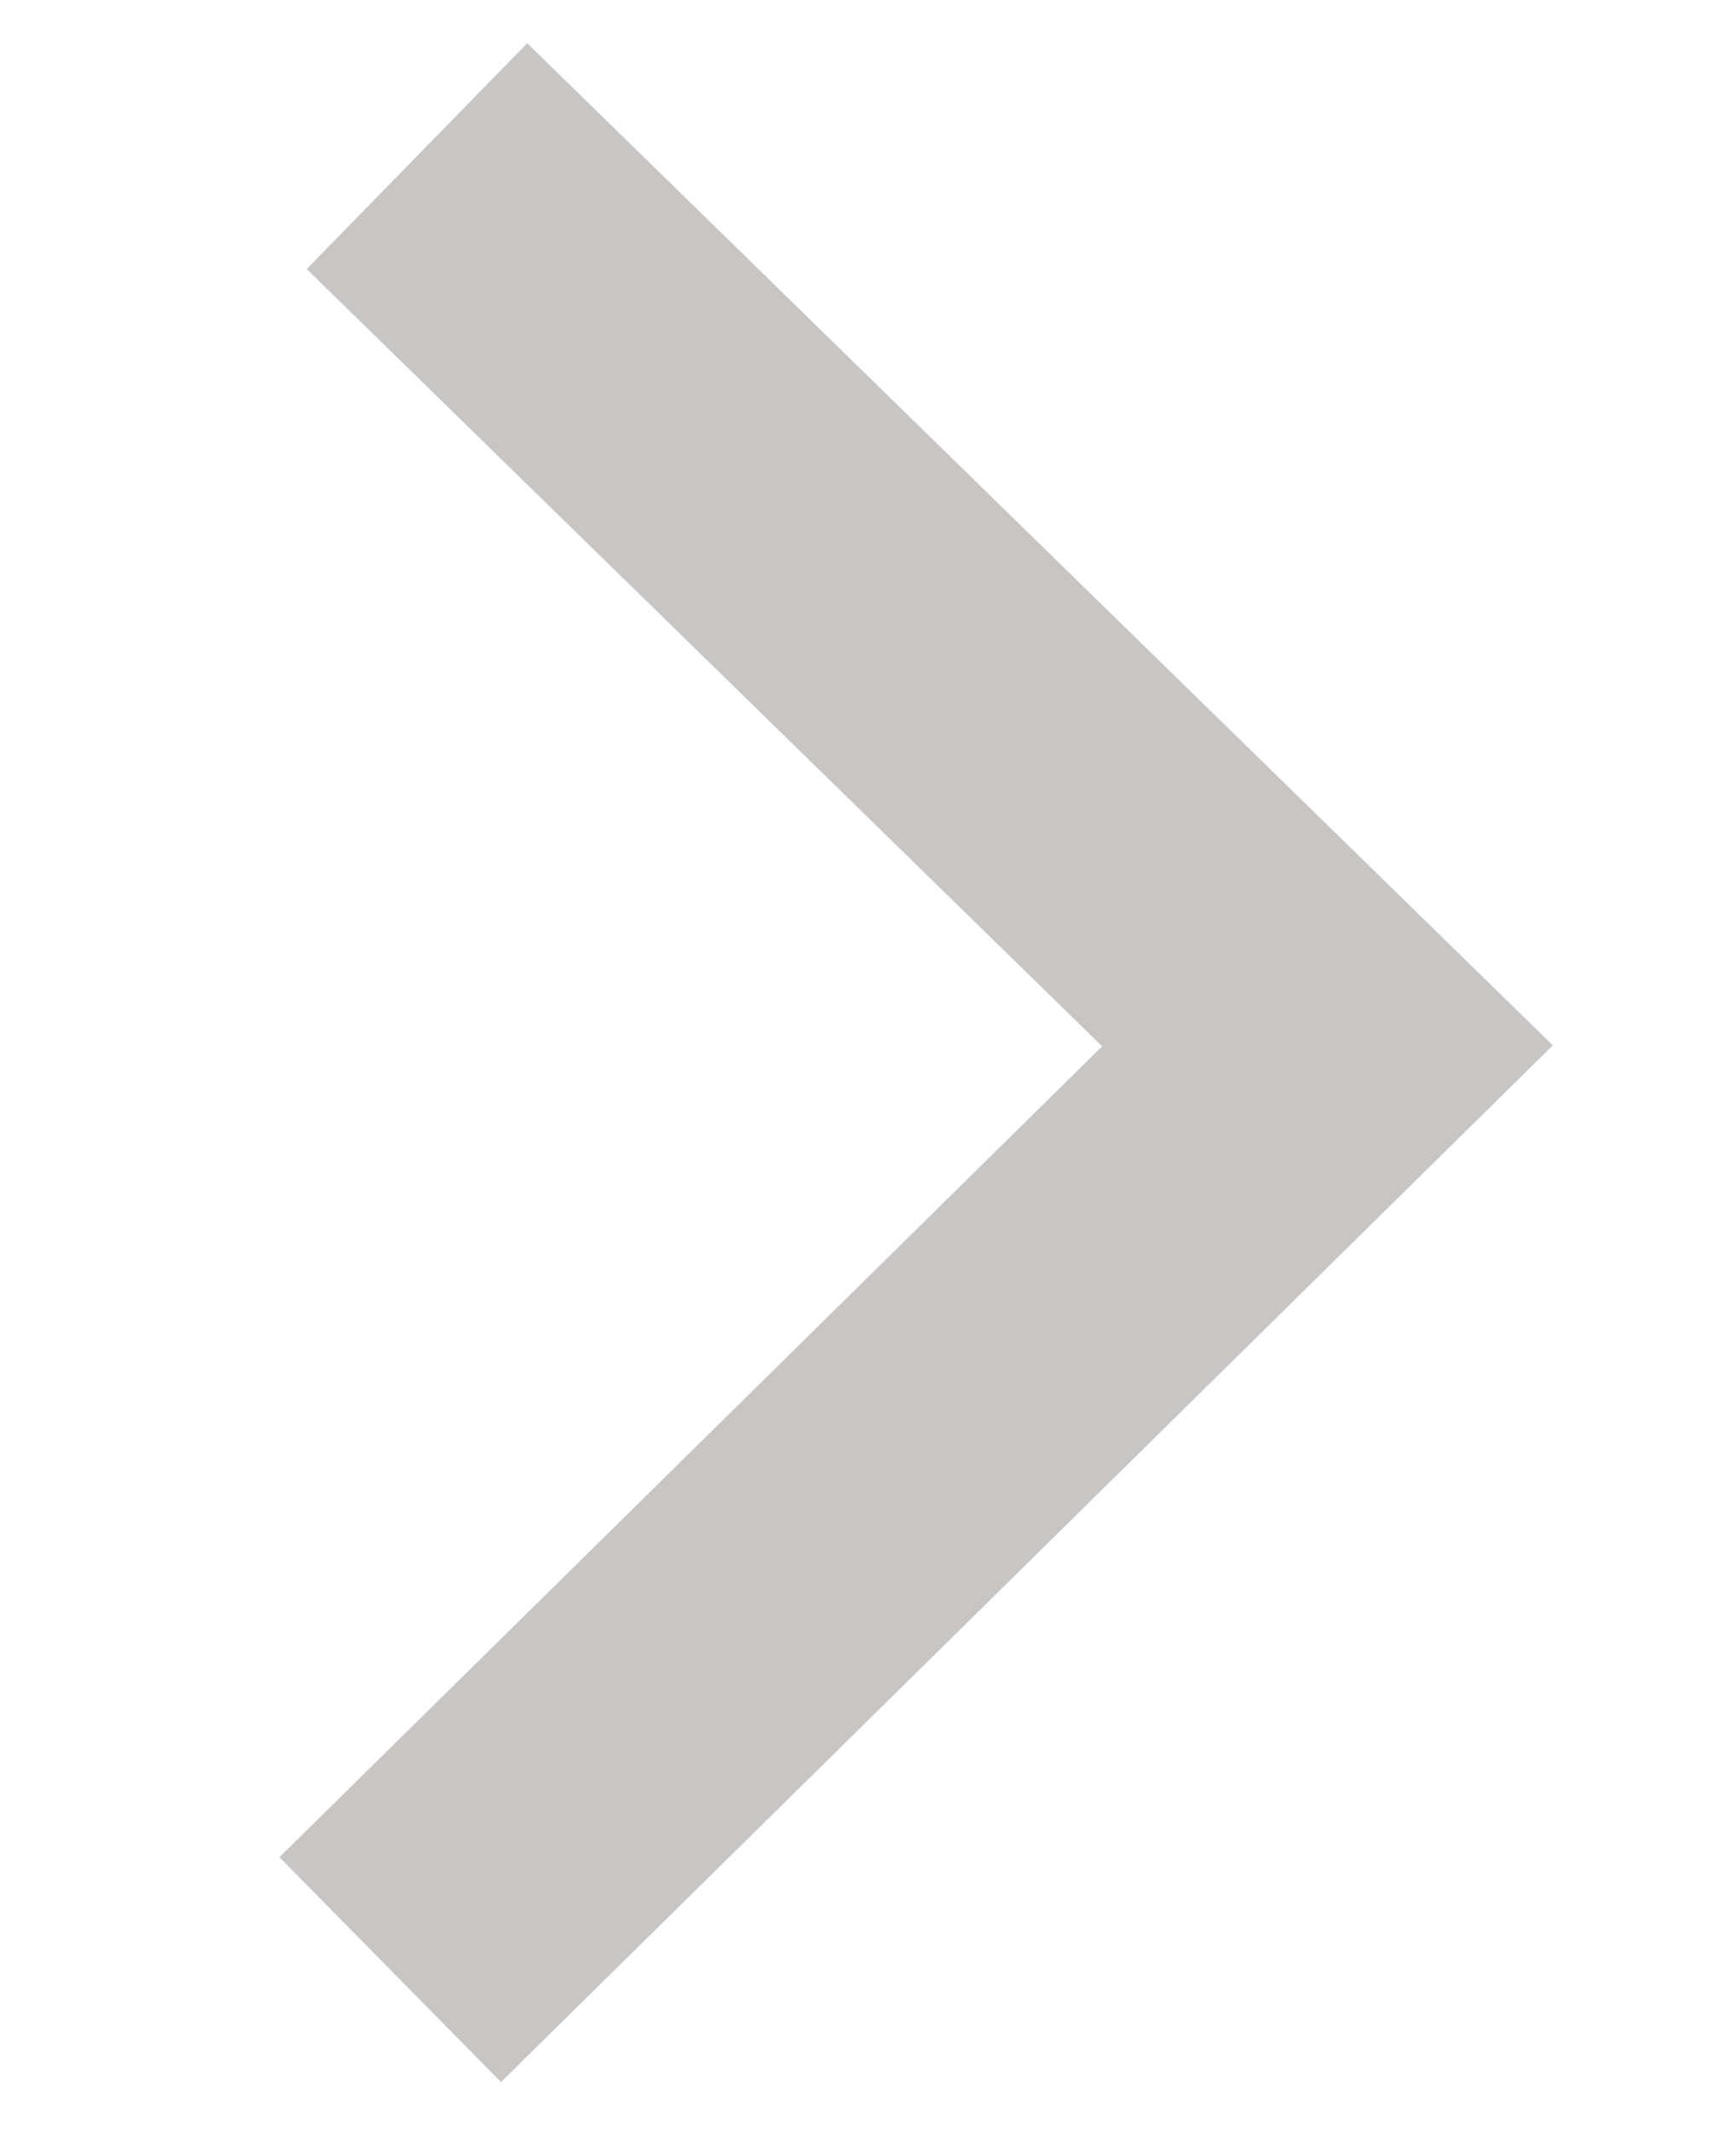 <?xml version="1.0" encoding="UTF-8" standalone="no"?>
<!-- Created with Inkscape (http://www.inkscape.org/) -->

<svg
   xmlns:dc="http://purl.org/dc/elements/1.1/"
   xmlns:cc="http://creativecommons.org/ns#"
   xmlns:rdf="http://www.w3.org/1999/02/22-rdf-syntax-ns#"
   xmlns:svg="http://www.w3.org/2000/svg"
   xmlns="http://www.w3.org/2000/svg"
   xmlns:sodipodi="http://sodipodi.sourceforge.net/DTD/sodipodi-0.dtd"
   xmlns:inkscape="http://www.inkscape.org/namespaces/inkscape"
   width="22"
   height="27"
   id="svg2"
   version="1.1"
   inkscape:version="0.48.2 r9819"
   sodipodi:docname="chevron.svg"
   inkscape:export-filename="/Users/dean/Documents/Images/chevron11x141.png"
   inkscape:export-xdpi="45"
   inkscape:export-ydpi="45">
  <defs
     id="defs4">
    <inkscape:perspective
       sodipodi:type="inkscape:persp3d"
       inkscape:vp_x="0 : 13.5 : 1"
       inkscape:vp_y="0 : 1000 : 0"
       inkscape:vp_z="22 : 13.5 : 1"
       inkscape:persp3d-origin="11 : 9 : 1"
       id="perspective3774" />
  </defs>
  <sodipodi:namedview
     id="base"
     pagecolor="#ffffff"
     bordercolor="#666666"
     borderopacity="1.0"
     inkscape:pageopacity="0.0"
     inkscape:pageshadow="2"
     inkscape:zoom="20.666667"
     inkscape:cx="12.015678"
     inkscape:cy="12.935176"
     inkscape:document-units="px"
     inkscape:current-layer="layer1"
     showgrid="false"
     inkscape:window-width="1440"
     inkscape:window-height="776"
     inkscape:window-x="0"
     inkscape:window-y="0"
     inkscape:window-maximized="1" />
  <g
     inkscape:label="Layer 1"
     inkscape:groupmode="layer"
     id="layer1"
     transform="translate(0,-1025.362)">
    <path
       style="fill:none;stroke:#c8c5c5;stroke-width:4;stroke-linecap:butt;stroke-linejoin:miter;stroke-miterlimit:4;stroke-opacity:1;stroke-dasharray:none"
       d="M 5.284,1.978 16.823,13.25 4.945,24.954"
       id="path2985"
       inkscape:connector-curvature="0"
       transform="translate(0,1025.362)"
       sodipodi:nodetypes="ccc" />
  </g>
</svg>
